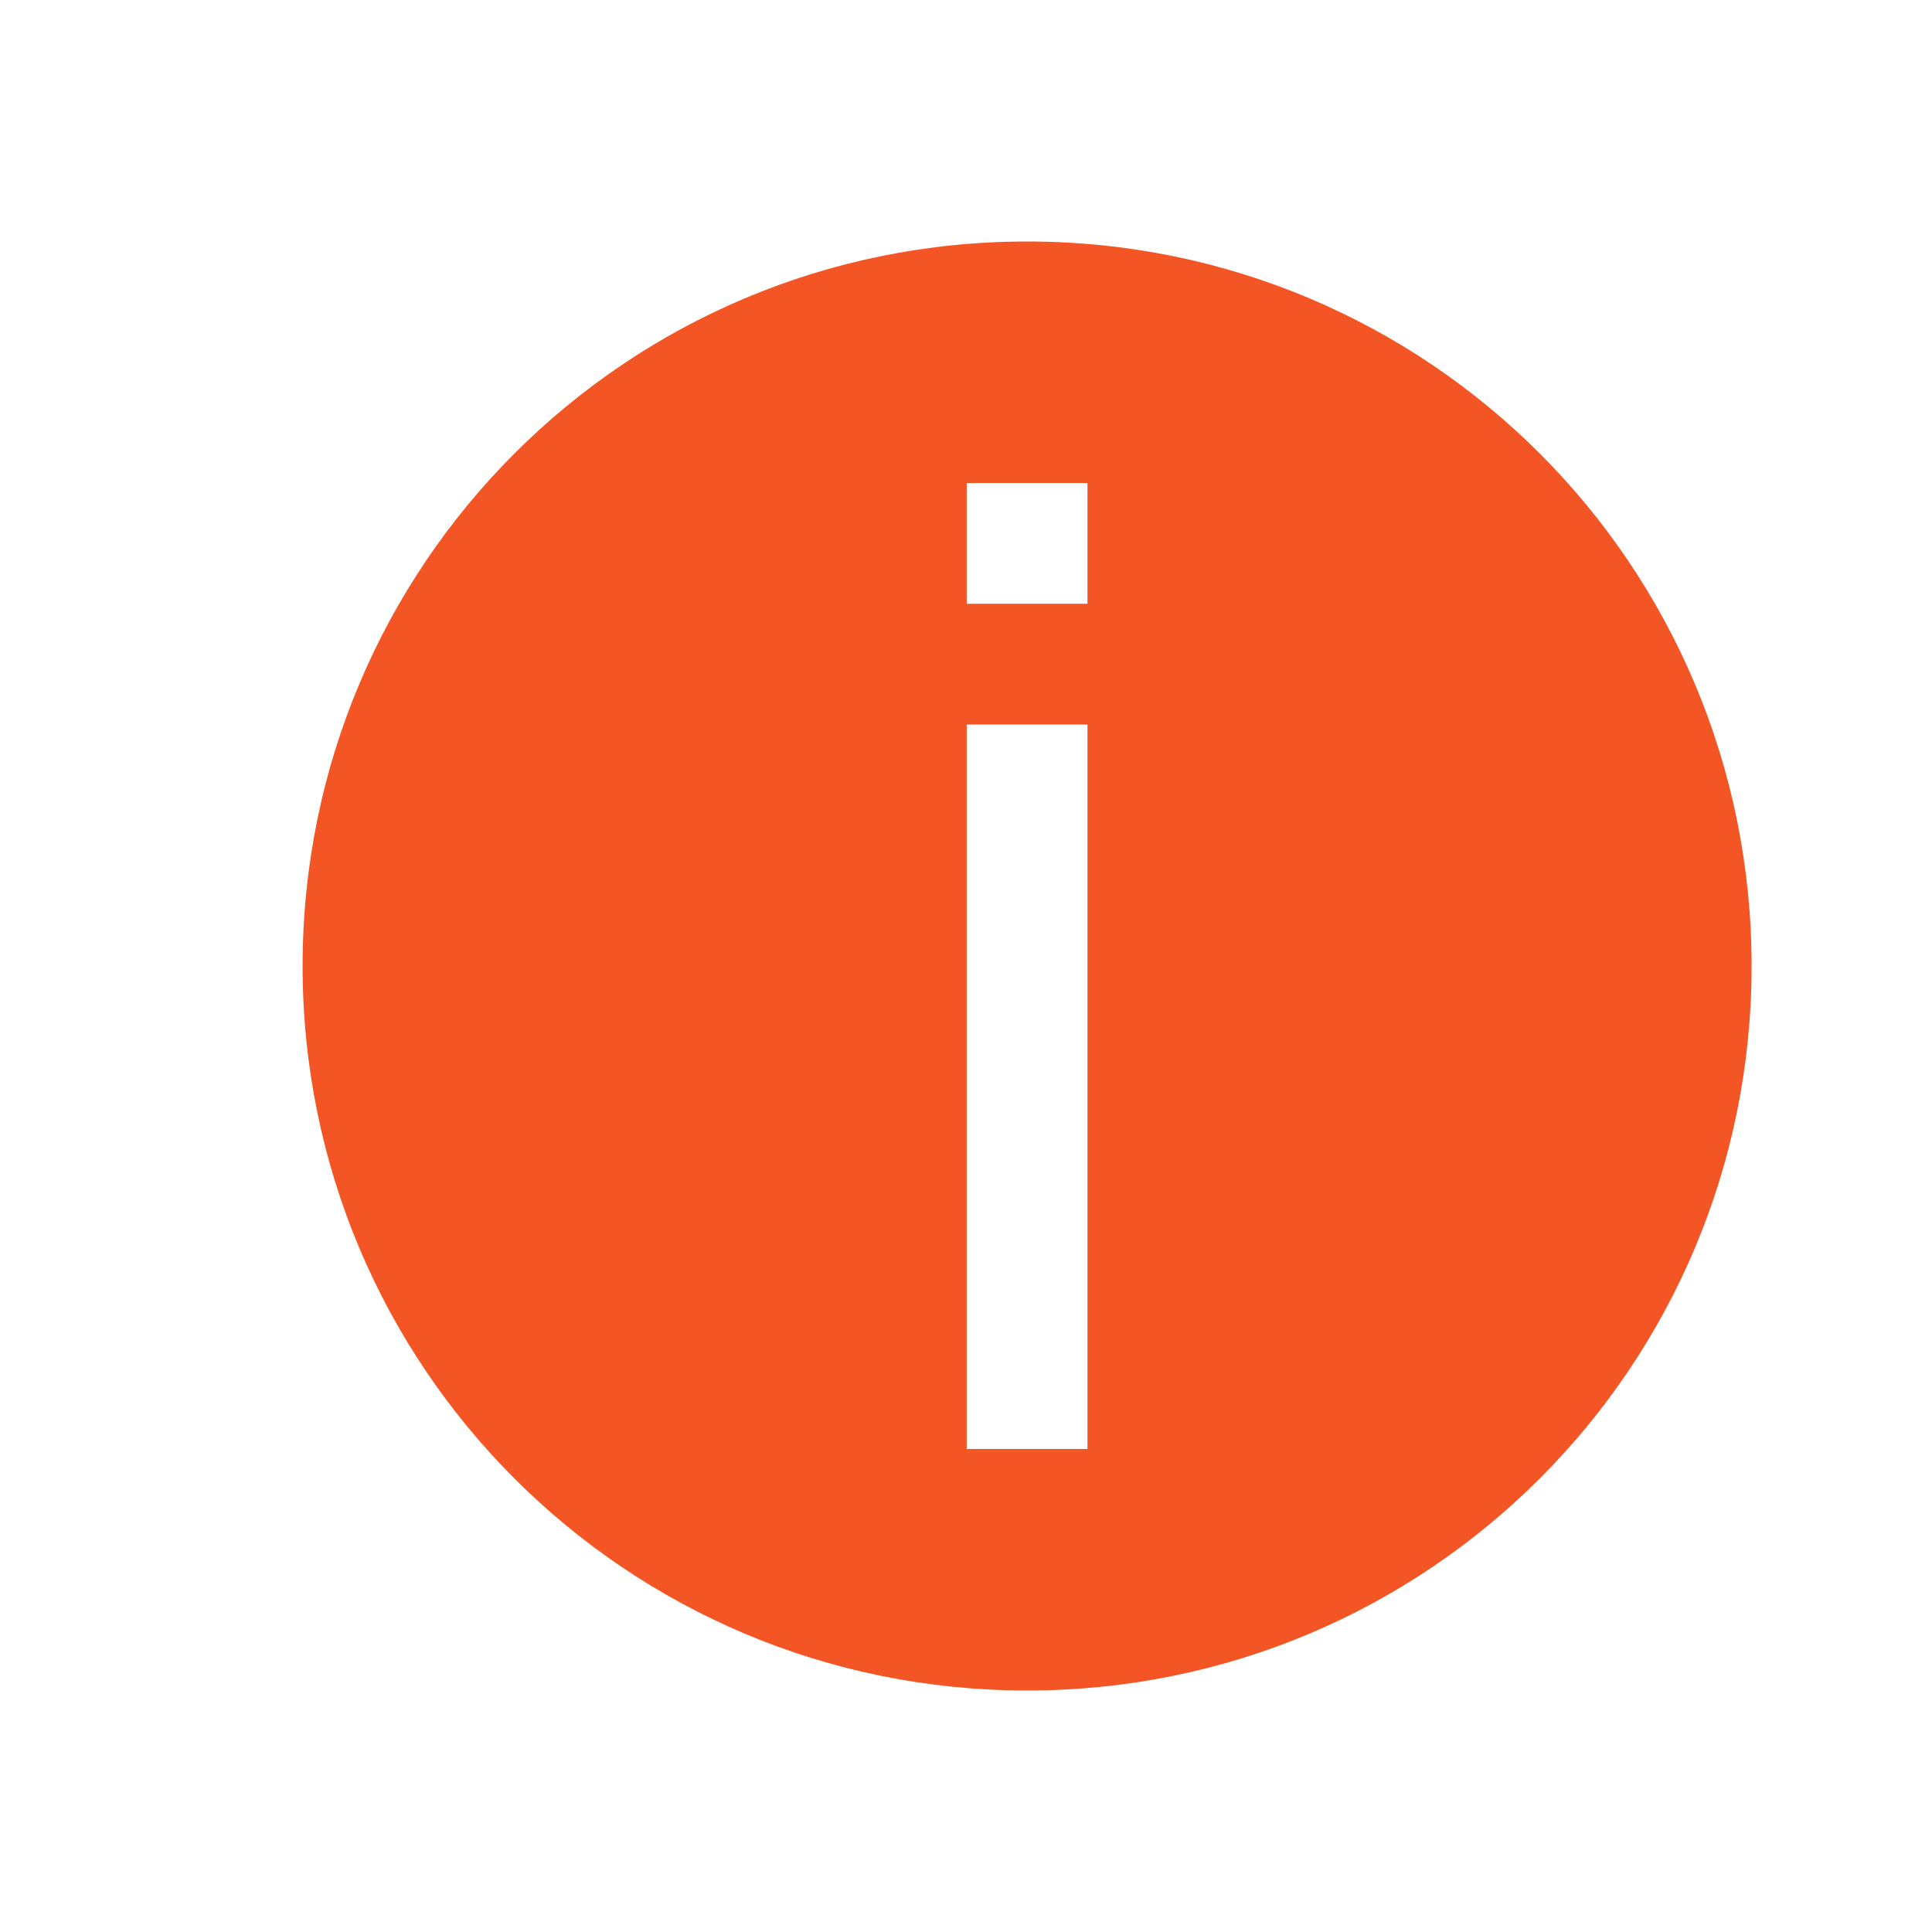 <svg xmlns="http://www.w3.org/2000/svg" viewBox="0 0 16 16" id="Info">
  <path d="M8.506 2c3.32 0 6 2.68 6 6s-2.68 6-6 6-6-2.68-6-6 2.68-6 6-6zm-.5 2v1h1V4zm0 2v6h1V6z" color="#000" font-family="sans-serif" font-weight="400" overflow="visible" style="text-indent:0;text-align:start;line-height:normal;text-transform:none;block-progression:tb" fill="#f35525" class="color000000 svgShape"></path>
</svg>
